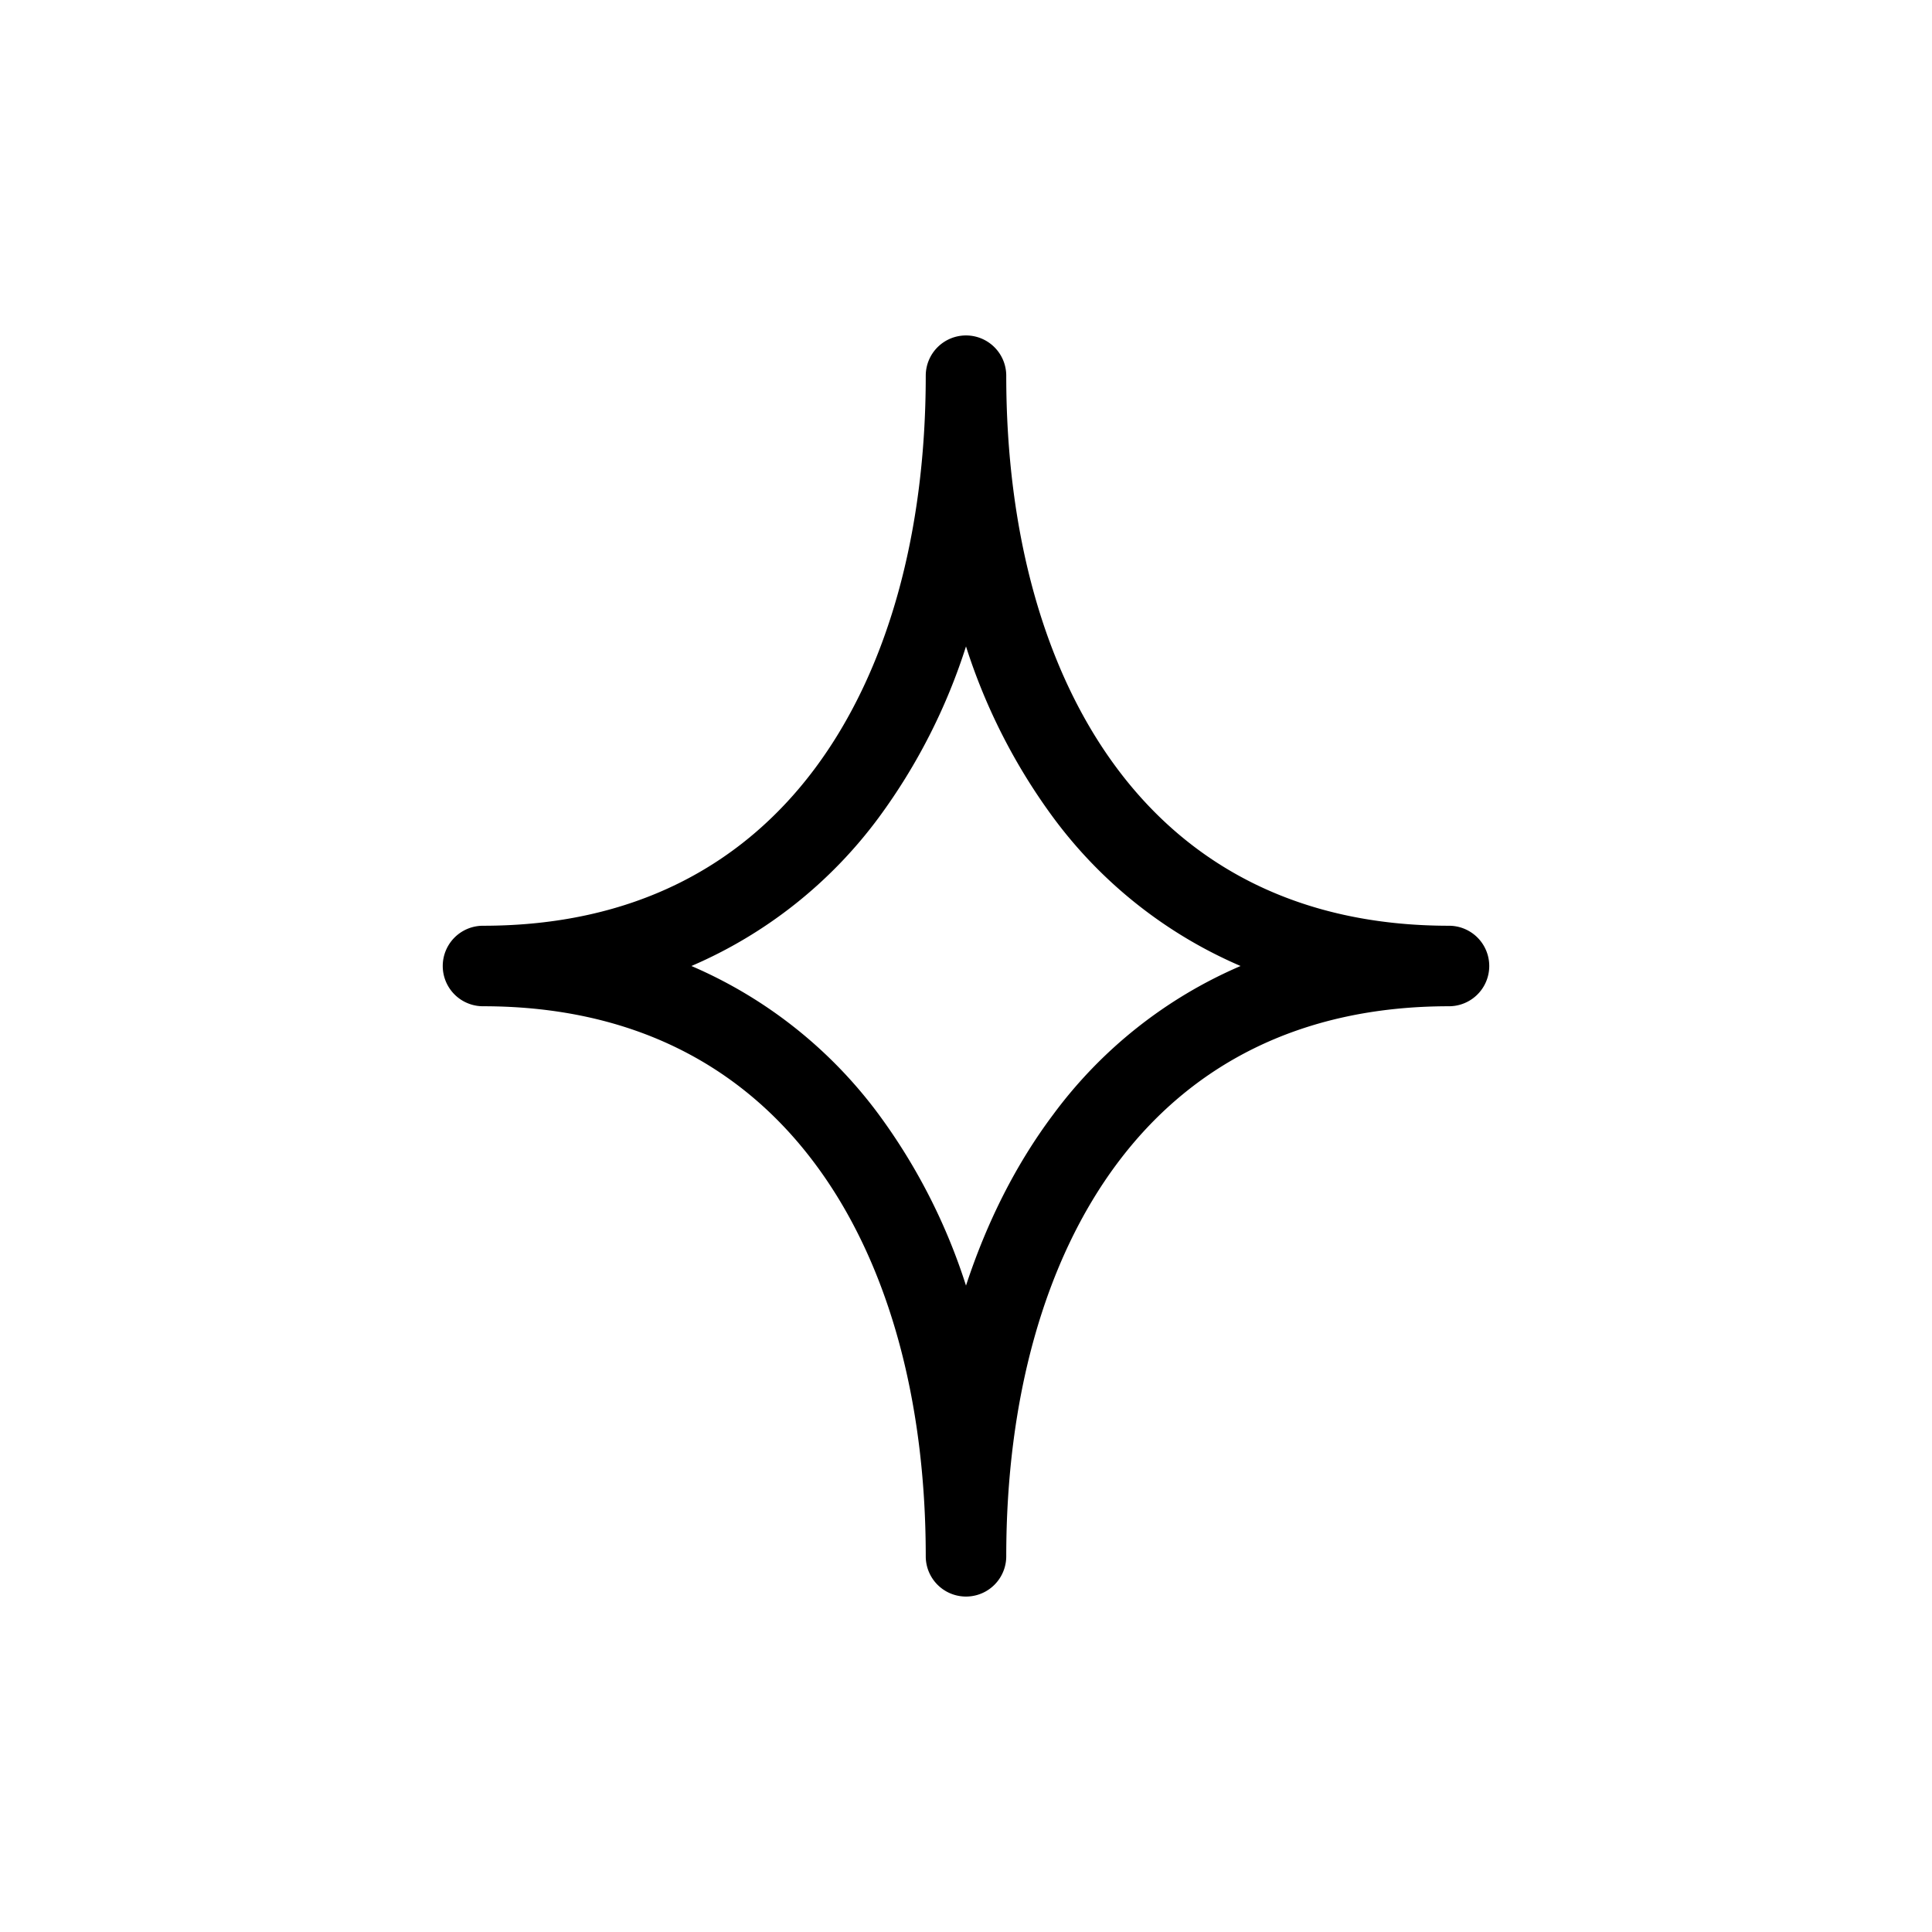 <svg xmlns="http://www.w3.org/2000/svg" width="24" height="24" fill="none" viewBox="0 0 24 24">
  <path fill="#000" fill-rule="evenodd" d="M12 4.167a.5.5 0 0 1 .5.5c0 1.953.471 3.67 1.382 4.886C14.778 10.75 16.128 11.5 18 11.5a.5.5 0 1 1 0 1c-1.872 0-3.222.75-4.118 1.947-.91 1.216-1.382 2.933-1.382 4.886a.5.5 0 0 1-1 0c0-1.953-.471-3.67-1.382-4.885C9.222 13.25 7.872 12.5 6 12.5a.5.5 0 0 1 0-1c1.872 0 3.222-.75 4.118-1.947.91-1.216 1.382-2.933 1.382-4.886a.5.5 0 0 1 .5-.5Zm0 3.863a7.342 7.342 0 0 1-1.081 2.122A5.681 5.681 0 0 1 8.589 12a5.681 5.681 0 0 1 2.33 1.848A7.342 7.342 0 0 1 12 15.97c.257-.783.615-1.5 1.081-2.122A5.68 5.68 0 0 1 15.411 12a5.68 5.68 0 0 1-2.33-1.848A7.342 7.342 0 0 1 12 8.03Z" clip-rule="evenodd"/>
</svg>
